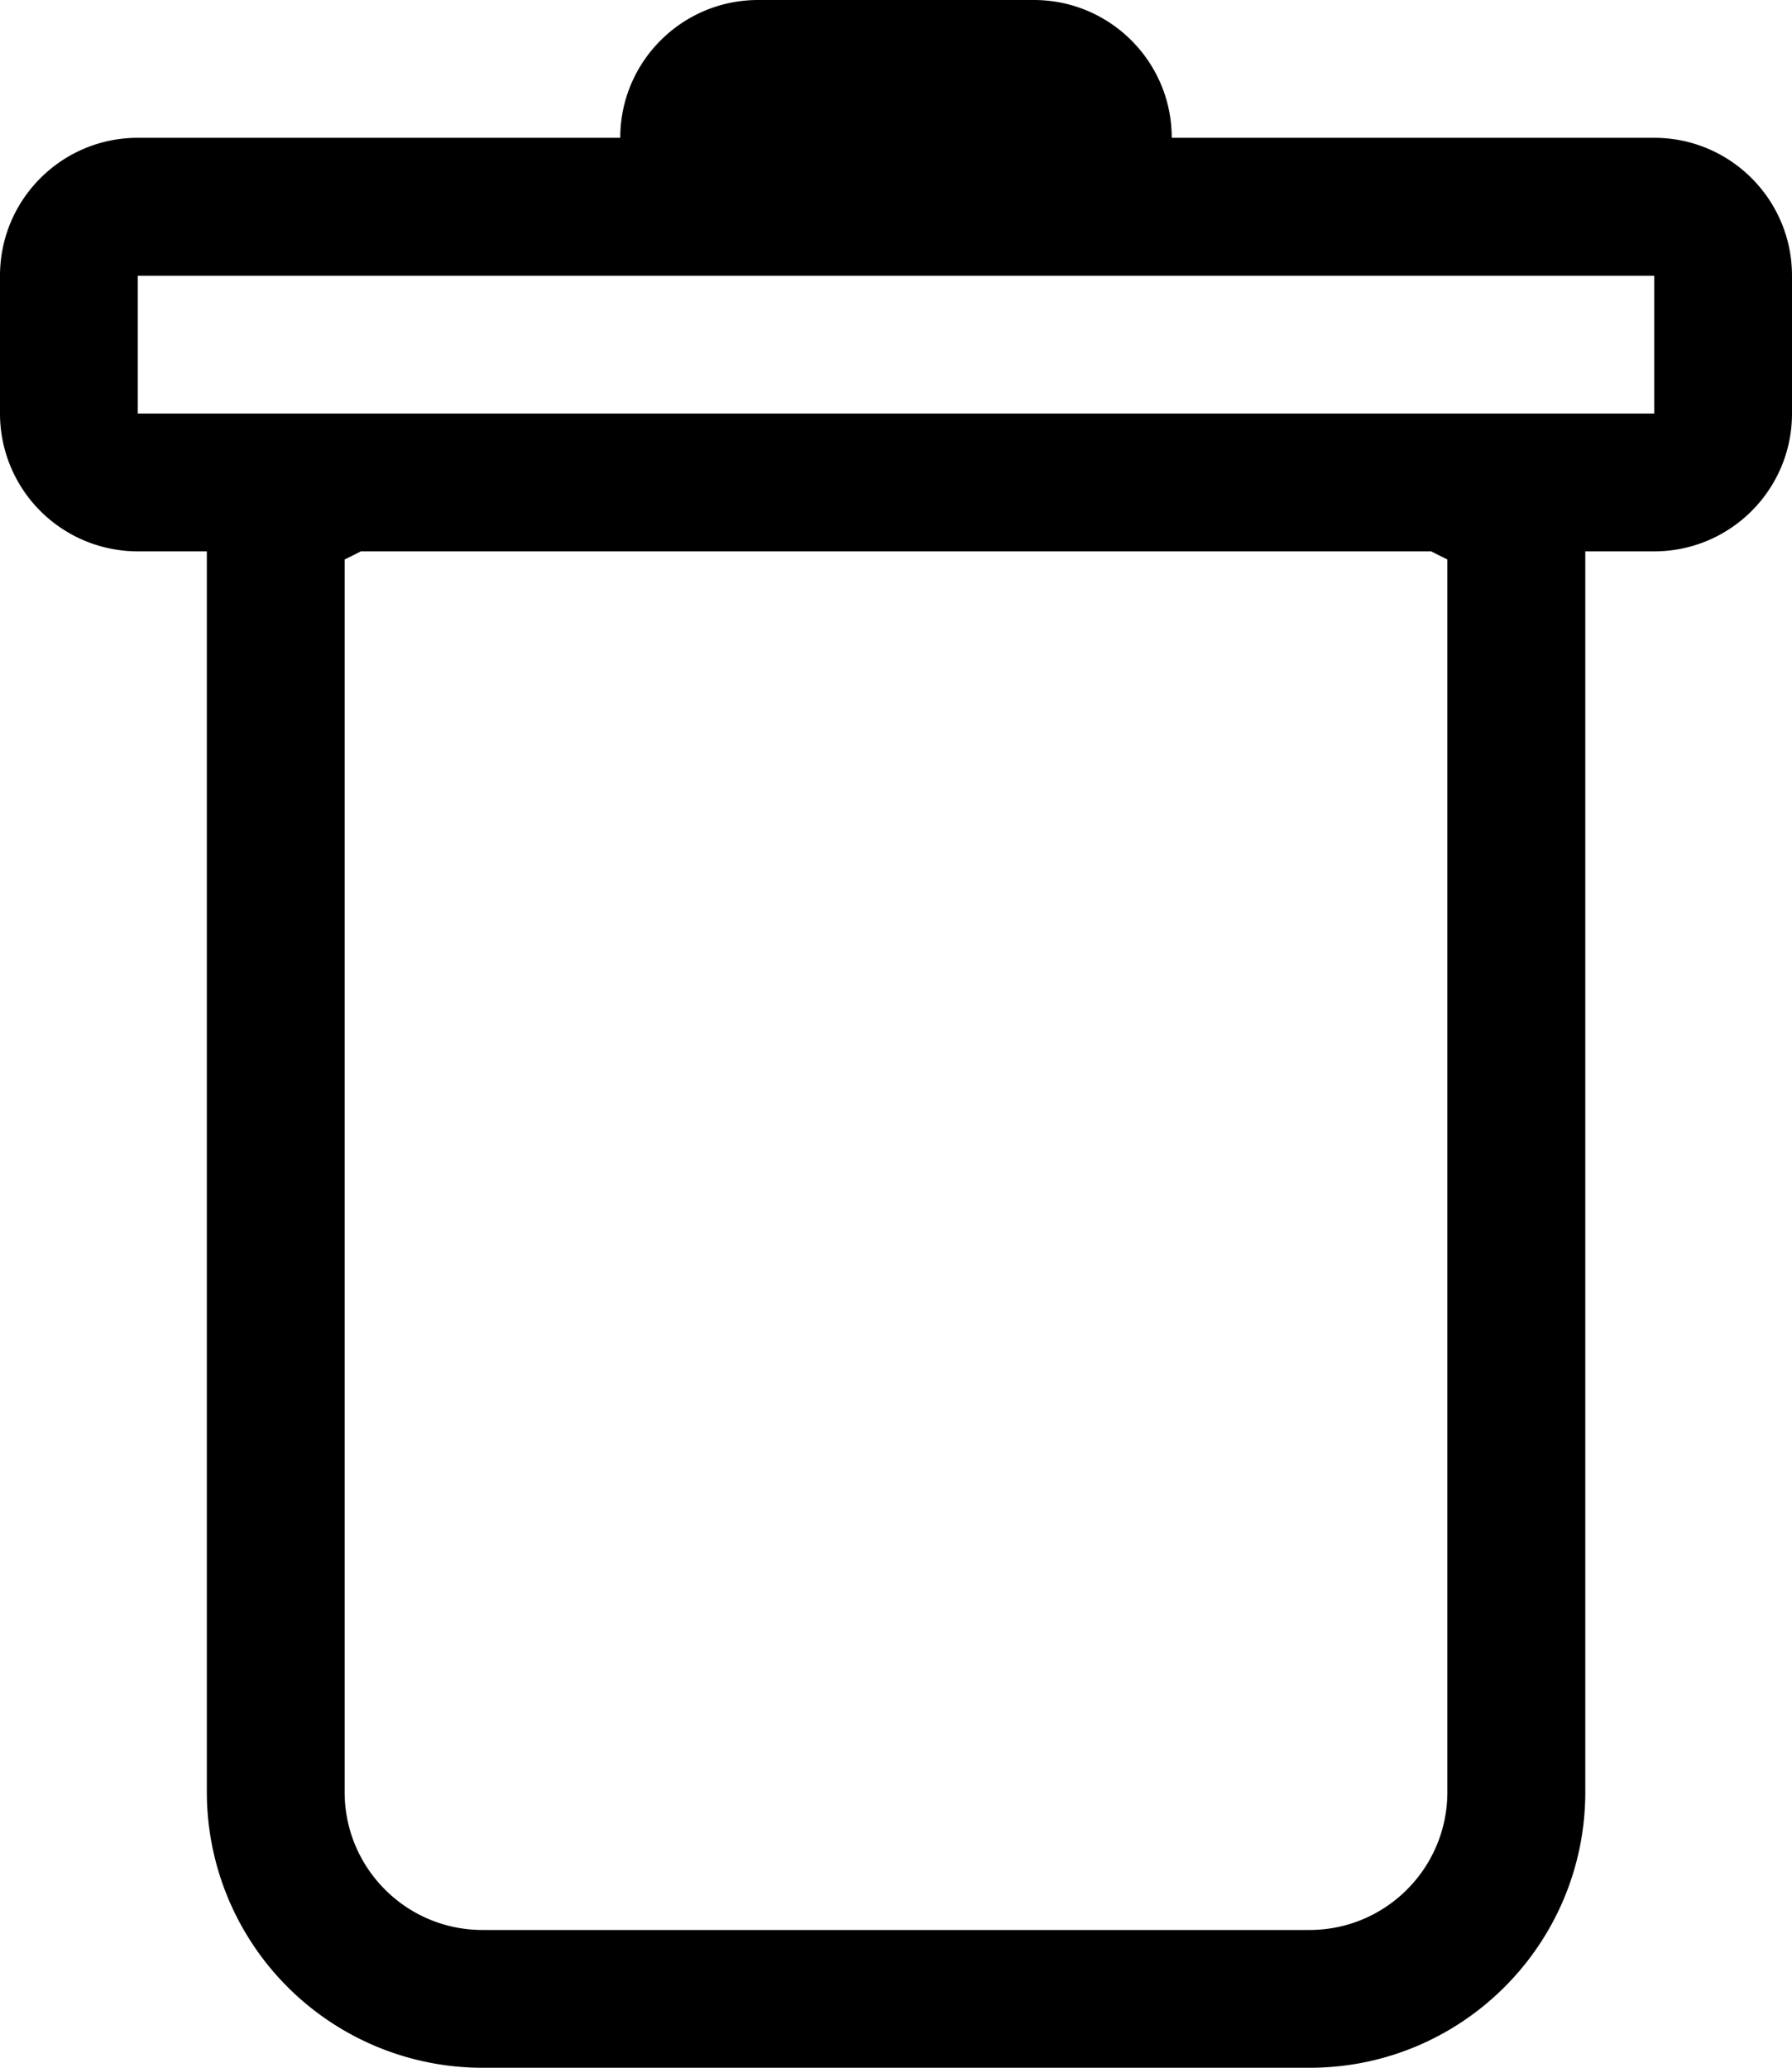 <svg xmlns="http://www.w3.org/2000/svg" width="13.212" height="15.245" viewBox="3.375 0 13.212 15.245"><path d="M16.587 3.049c0 .561-.455 1.016-1.016 1.016h-.508v9.147c0 1.123-.91 2.033-2.033 2.033H6.932A2.033 2.033 0 0 1 4.9 13.212V4.065h-.508A1.016 1.016 0 0 1 3.375 3.05V2.033c0-.562.455-1.017 1.016-1.017h3.557C7.948.455 8.403 0 8.965 0h2.032c.562 0 1.017.455 1.017 1.016h3.557c.561 0 1.016.455 1.016 1.017v1.016ZM6.036 4.065l-.12.06v9.087c0 .562.455 1.017 1.016 1.017h6.098c.561 0 1.016-.455 1.016-1.017V4.125l-.12-.06h-7.89ZM4.391 3.05V2.033h11.18v1.016H4.39Z" fill-rule="evenodd" data-name="Path 29002"/></svg>